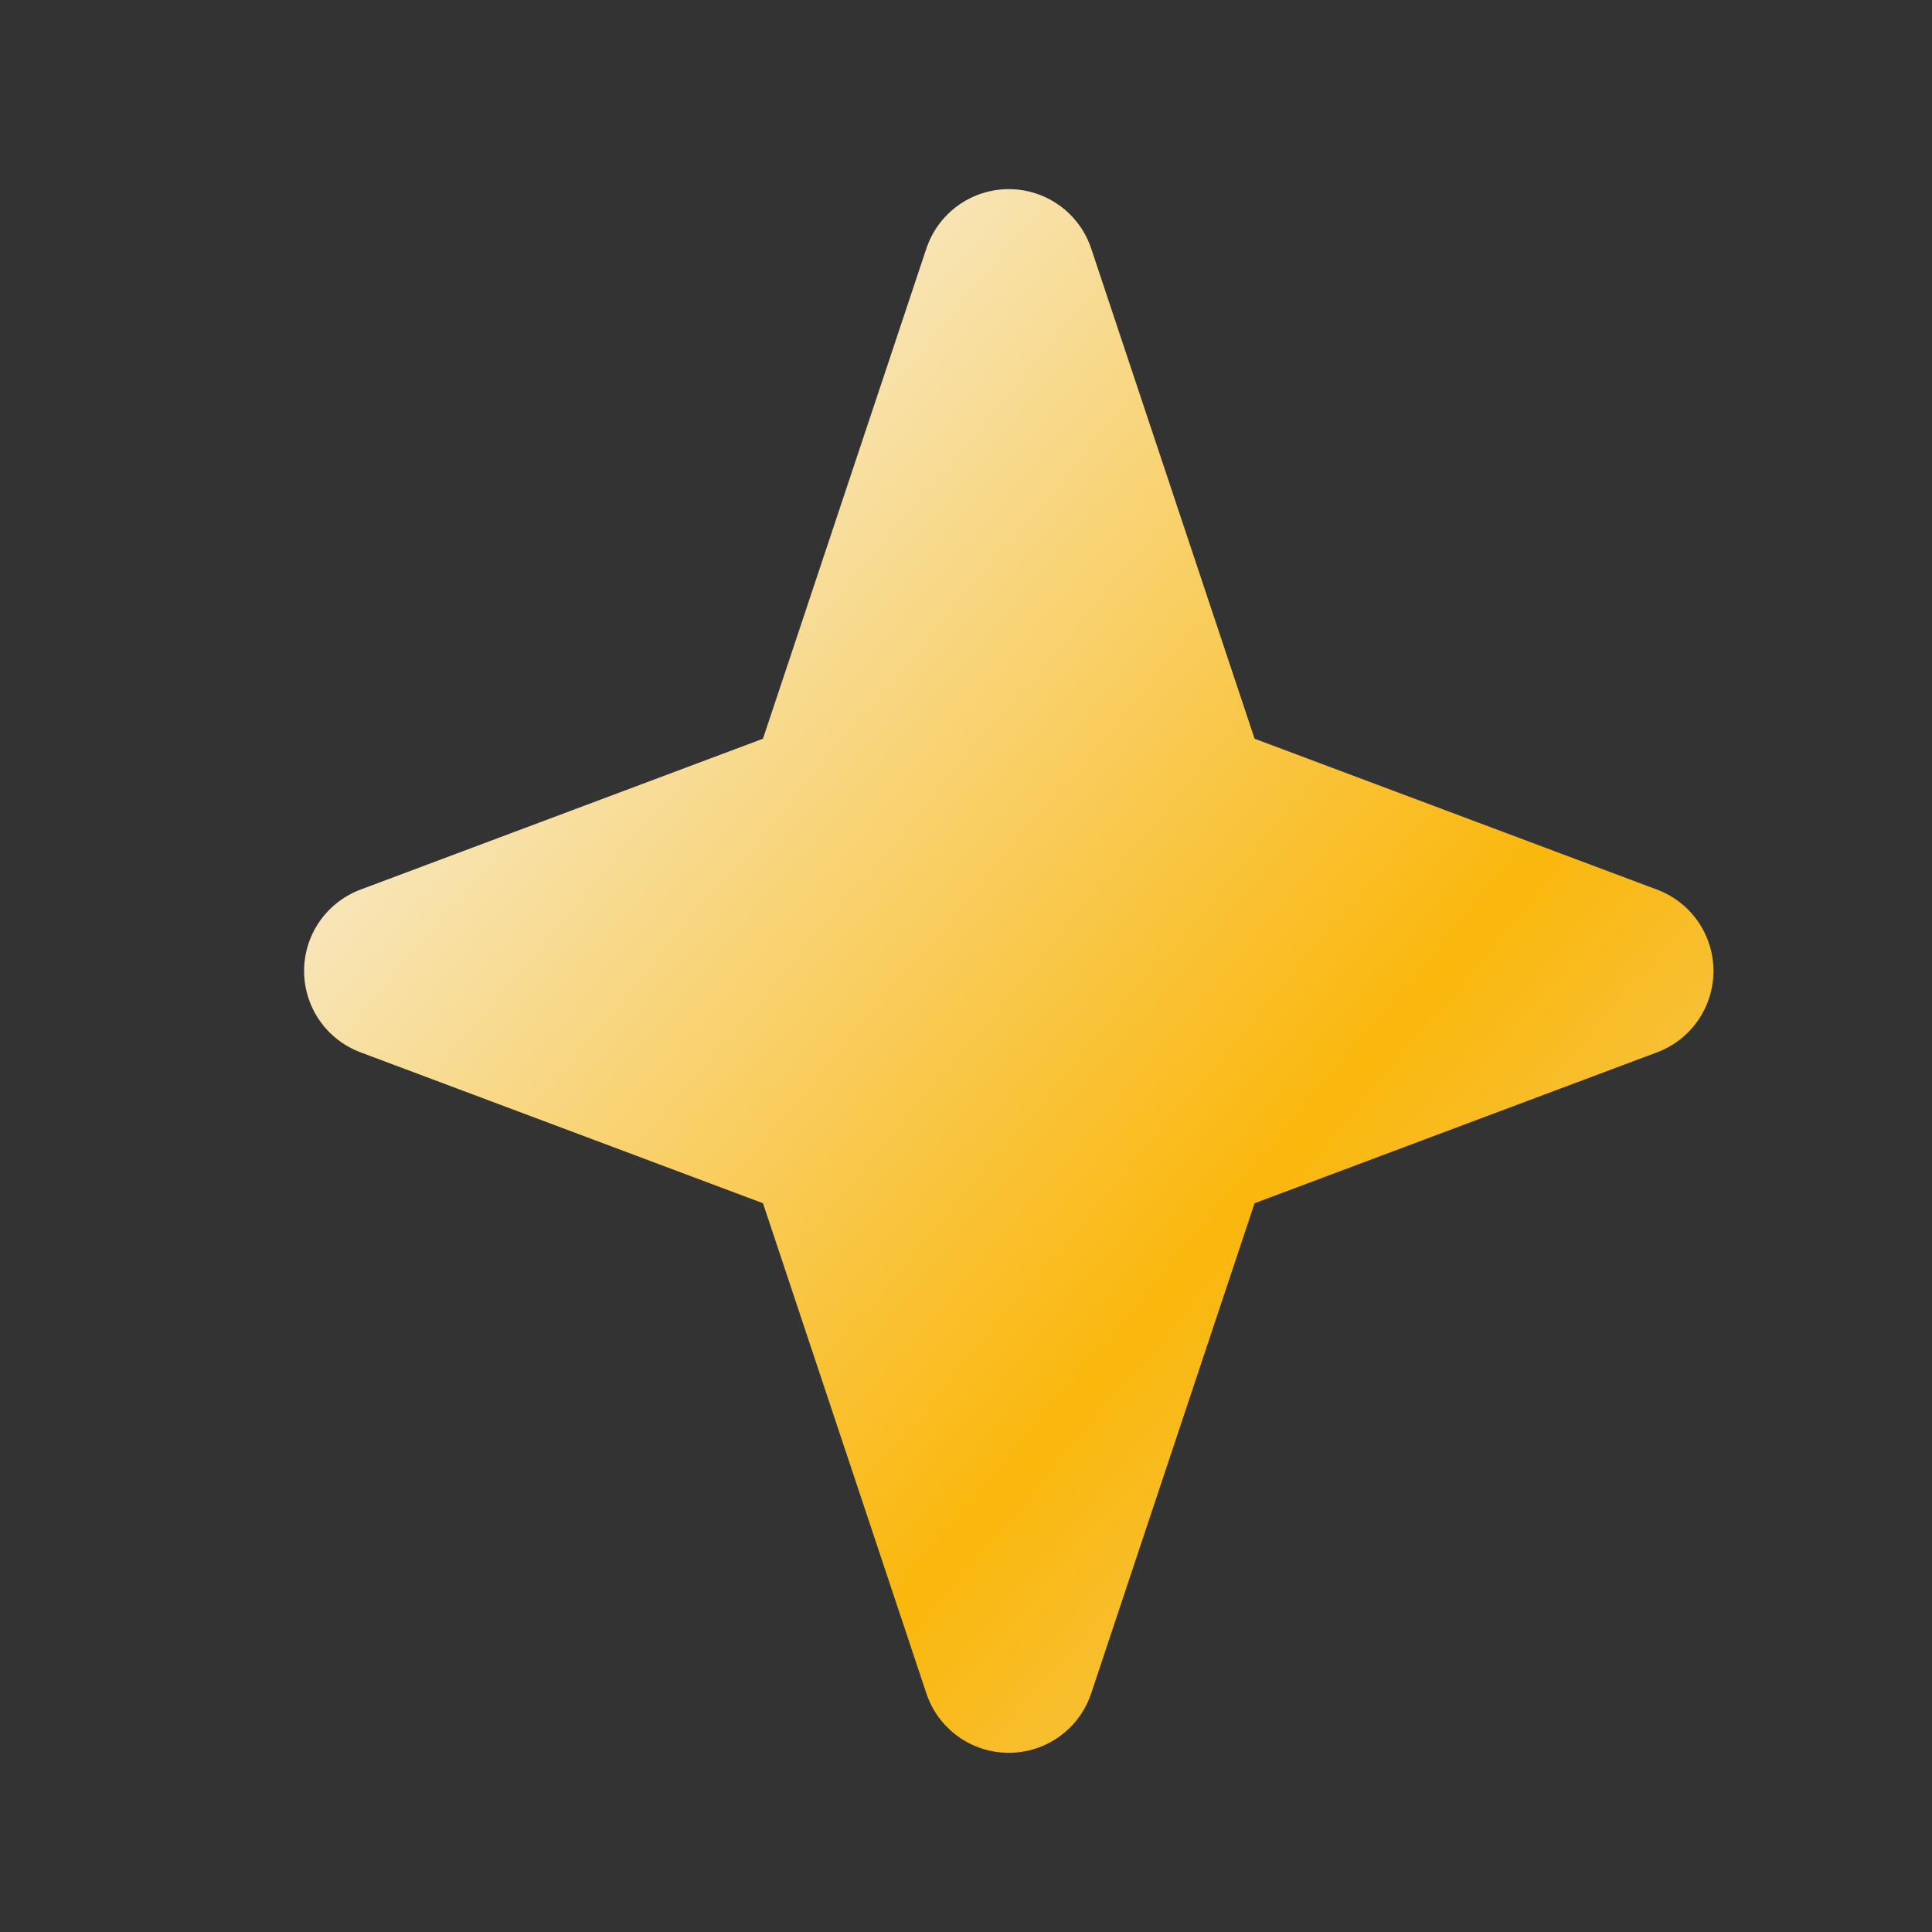 <svg width="14" height="14" viewBox="0 0 14 14" fill="none" xmlns="http://www.w3.org/2000/svg">
<rect x="0" y="0" width="14" height="14" fill="#333333" stroke="none"/>
<path d="M8.589 5.837L7.31 2L6.031 5.837L2.833 7.036L6.031 8.235L7.31 12.072L8.589 8.235L11.787 7.036L8.589 5.837Z" fill="url(#paint0_linear_62_1119)" stroke="url(#paint1_linear_62_1119)" stroke-width="1.259" stroke-linecap="round" stroke-linejoin="round"/>
<defs>
<linearGradient id="paint0_linear_62_1119" x1="13.61" y1="13.565" x2="-1.213" y2="1.043" gradientUnits="userSpaceOnUse">
<stop stop-color="#EDDBAD"/>
<stop offset="0.341" stop-color="#FAB70C"/>
<stop offset="0.758" stop-color="#F7F1E3"/>
<stop offset="1" stop-color="#F7C74C"/>
</linearGradient>
<linearGradient id="paint1_linear_62_1119" x1="13.61" y1="13.565" x2="-1.213" y2="1.043" gradientUnits="userSpaceOnUse">
<stop stop-color="#EDDBAD"/>
<stop offset="0.341" stop-color="#FAB70C"/>
<stop offset="0.758" stop-color="#F7F1E3"/>
<stop offset="1" stop-color="#F7C74C"/>
</linearGradient>
</defs>
</svg>
